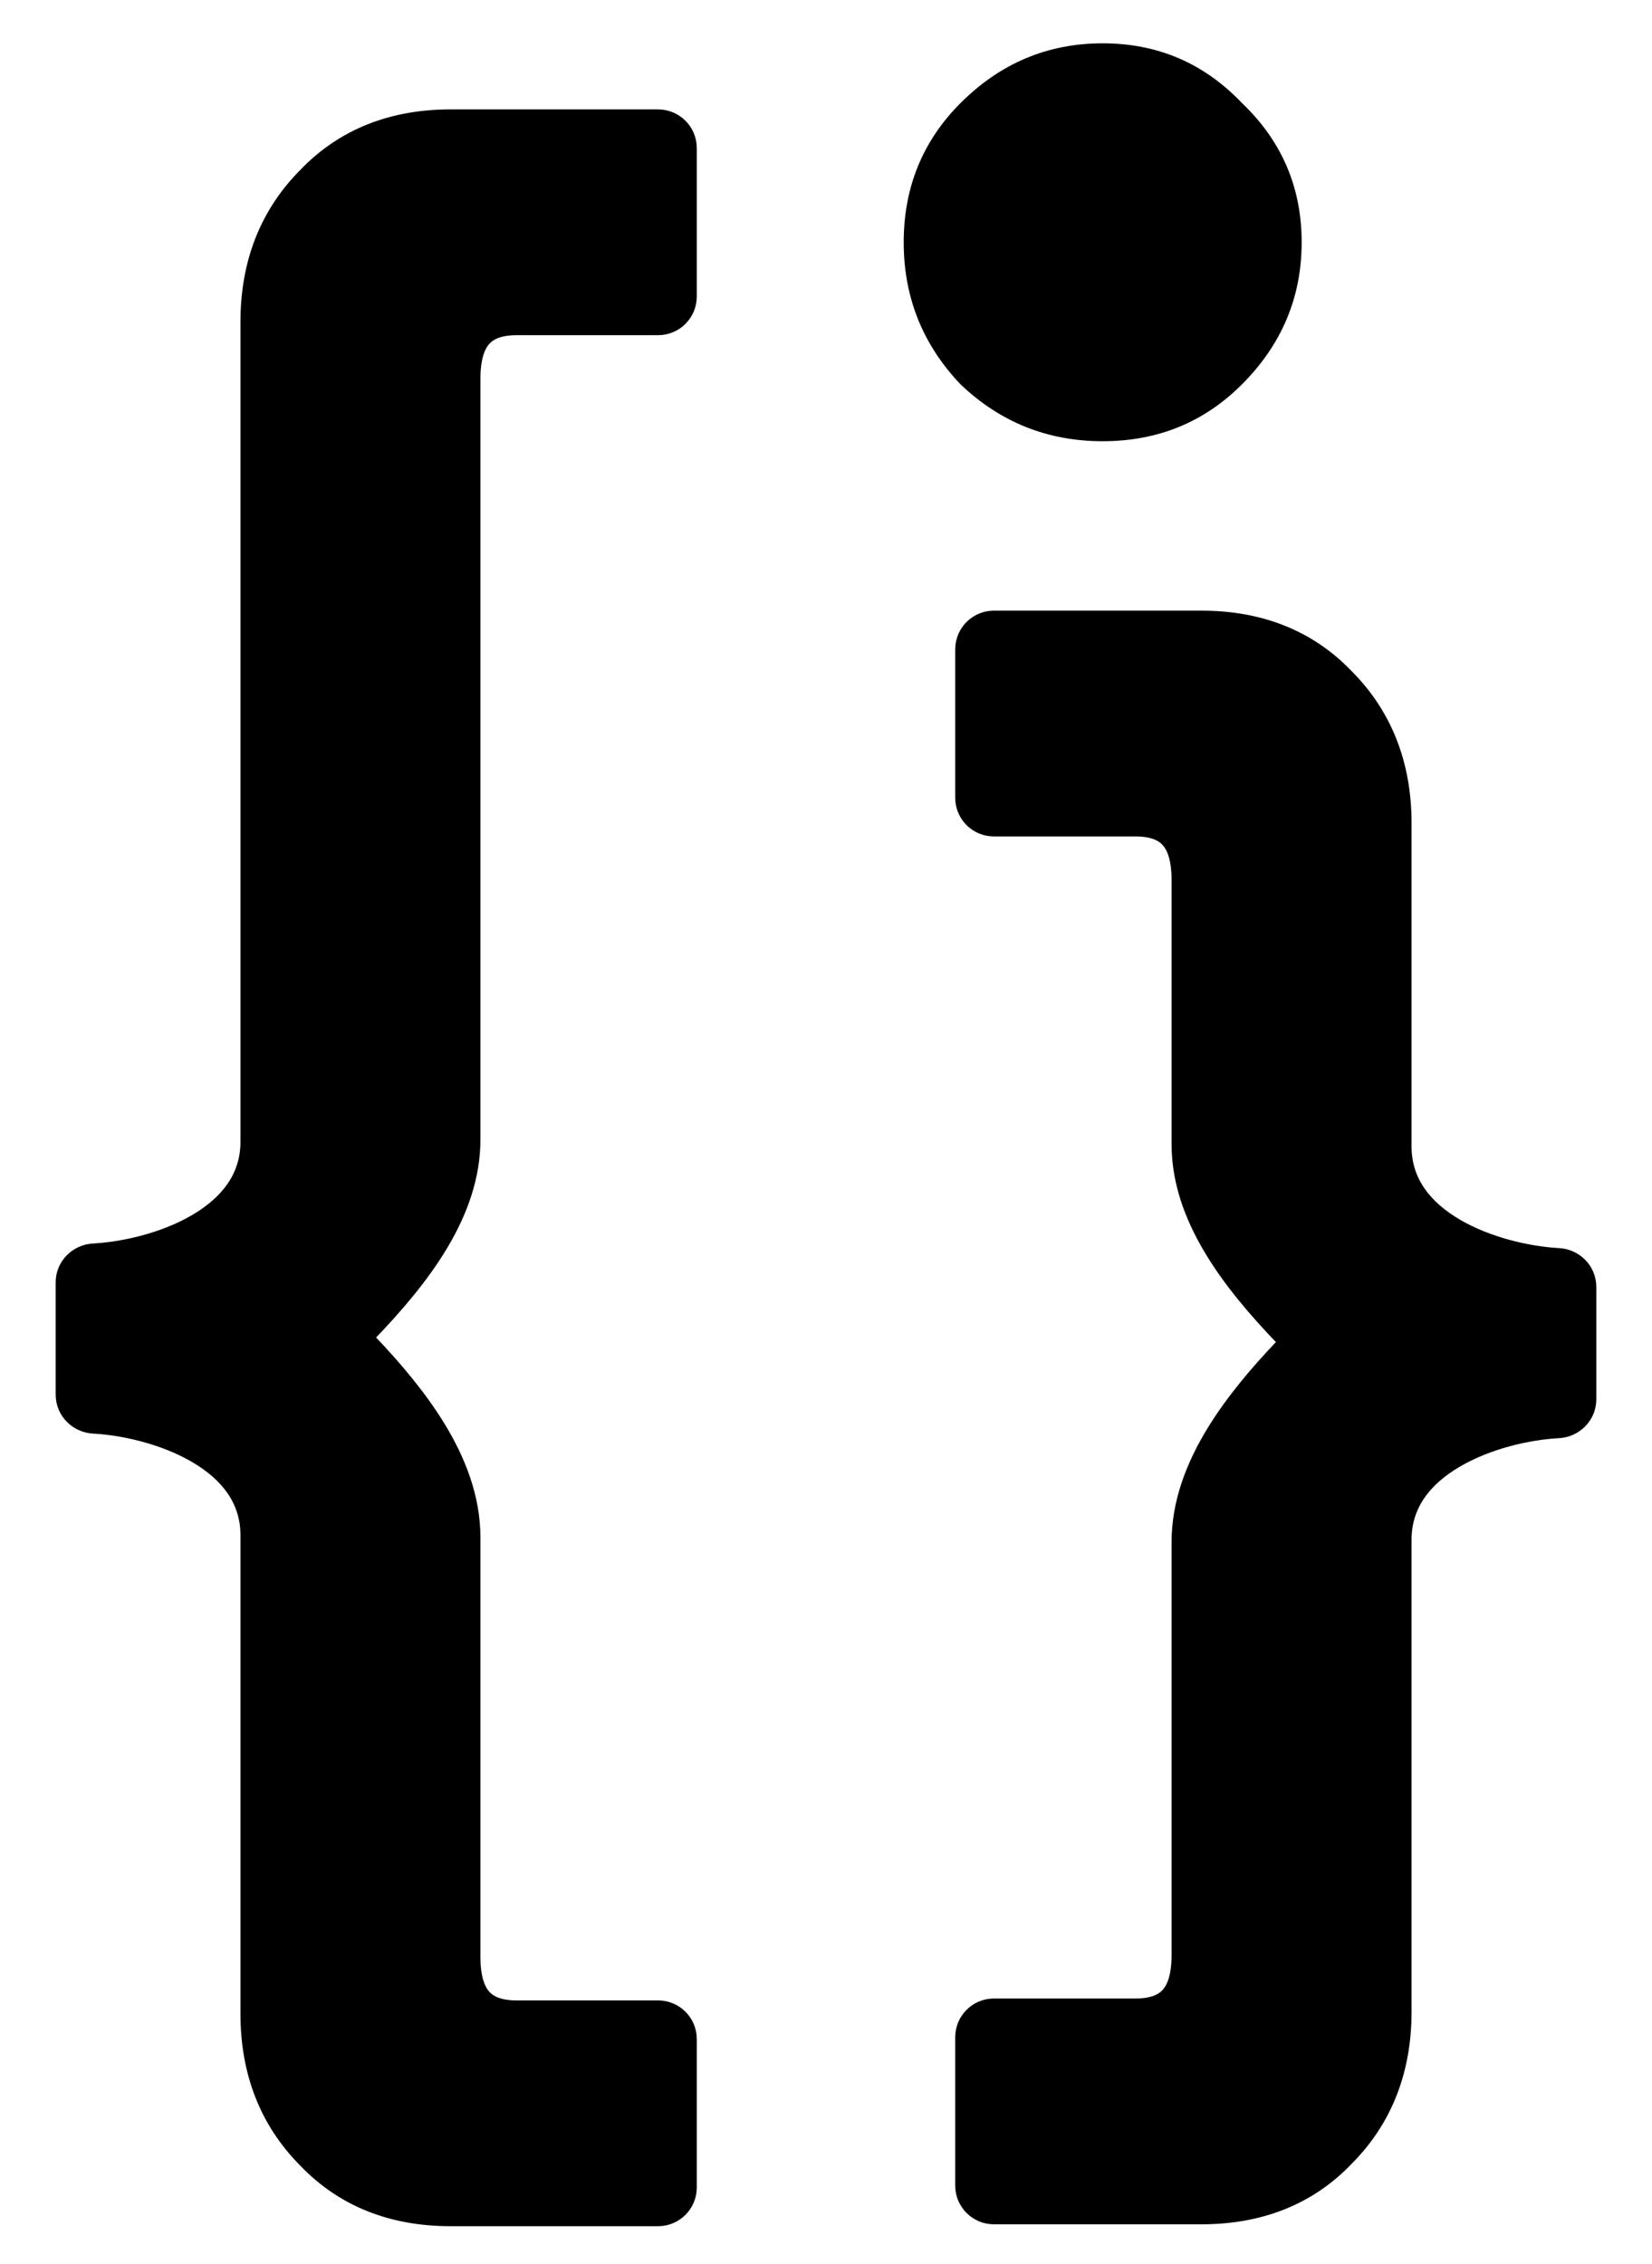<svg width="27" height="37" viewBox="0 0 27 37" fill="none" xmlns="http://www.w3.org/2000/svg">
    <g id="logo-small">
        <path d="M14.77 3.96C14.77 3.062 15.08 2.303 15.699 1.684C16.35 1.033 17.124 0.708 18.022 0.708C18.92 0.708 19.679 1.033 20.298 1.684C20.948 2.303 21.274 3.062 21.274 3.96C21.274 4.858 20.948 5.632 20.298 6.282C19.679 6.902 18.92 7.211 18.022 7.211C17.124 7.211 16.35 6.902 15.699 6.282C15.08 5.632 14.77 4.858 14.77 3.96Z" fill="#current"/>
        <path d="M26.045 22.867V21.034C26.045 20.706 25.783 20.459 25.481 20.443C24.988 20.416 24.345 20.268 23.838 19.972C23.339 19.679 23.025 19.279 23.025 18.737V13.451C23.025 12.479 22.707 11.65 22.058 10.999C21.43 10.344 20.61 10.025 19.638 10.025H16.244C15.92 10.025 15.657 10.288 15.657 10.612V13.038C15.657 13.363 15.92 13.625 16.244 13.625H18.554C18.828 13.625 18.962 13.699 19.036 13.781C19.117 13.871 19.193 14.046 19.193 14.38V18.699C19.193 19.934 20.03 21.013 20.915 21.934C20.493 22.376 20.09 22.851 19.781 23.354C19.435 23.917 19.193 24.538 19.193 25.203V31.952C19.193 32.287 19.117 32.462 19.036 32.551C18.962 32.633 18.828 32.707 18.554 32.707H16.244C15.92 32.707 15.657 32.97 15.657 33.294V35.72C15.657 36.044 15.92 36.307 16.244 36.307H19.638C20.61 36.307 21.43 35.989 22.058 35.333C22.707 34.682 23.025 33.854 23.025 32.881V25.164C23.025 24.622 23.339 24.222 23.838 23.93C24.345 23.633 24.988 23.485 25.481 23.459C25.783 23.442 26.045 23.195 26.045 22.867Z" fill="#current" stroke="#current" stroke-width="0.09"/>
        <path d="M0.955 20.959V22.792C0.955 23.12 1.217 23.367 1.519 23.384C2.012 23.411 2.655 23.558 3.162 23.855C3.661 24.147 3.975 24.547 3.975 25.089V32.912C3.975 33.884 4.293 34.713 4.942 35.364C5.57 36.019 6.39 36.338 7.362 36.338H10.756C11.08 36.338 11.343 36.075 11.343 35.751V33.325C11.343 33 11.08 32.738 10.756 32.738H8.446C8.172 32.738 8.038 32.663 7.964 32.582C7.883 32.492 7.807 32.317 7.807 31.983V25.128C7.807 24.463 7.565 23.842 7.219 23.279C6.91 22.776 6.507 22.301 6.085 21.859C6.97 20.939 7.807 19.86 7.807 18.624V6.189C7.807 5.854 7.883 5.679 7.964 5.589C8.038 5.508 8.172 5.433 8.446 5.433H10.756C11.08 5.433 11.343 5.171 11.343 4.846V2.42C11.343 2.096 11.08 1.833 10.756 1.833H7.362C6.39 1.833 5.57 2.152 4.942 2.807C4.293 3.458 3.975 4.287 3.975 5.259V18.663C3.975 19.204 3.661 19.604 3.162 19.897C2.655 20.194 2.012 20.341 1.519 20.368C1.217 20.385 0.955 20.631 0.955 20.959Z" fill="#current" stroke="#current" stroke-width="0.09"/>
    </g>
</svg>
